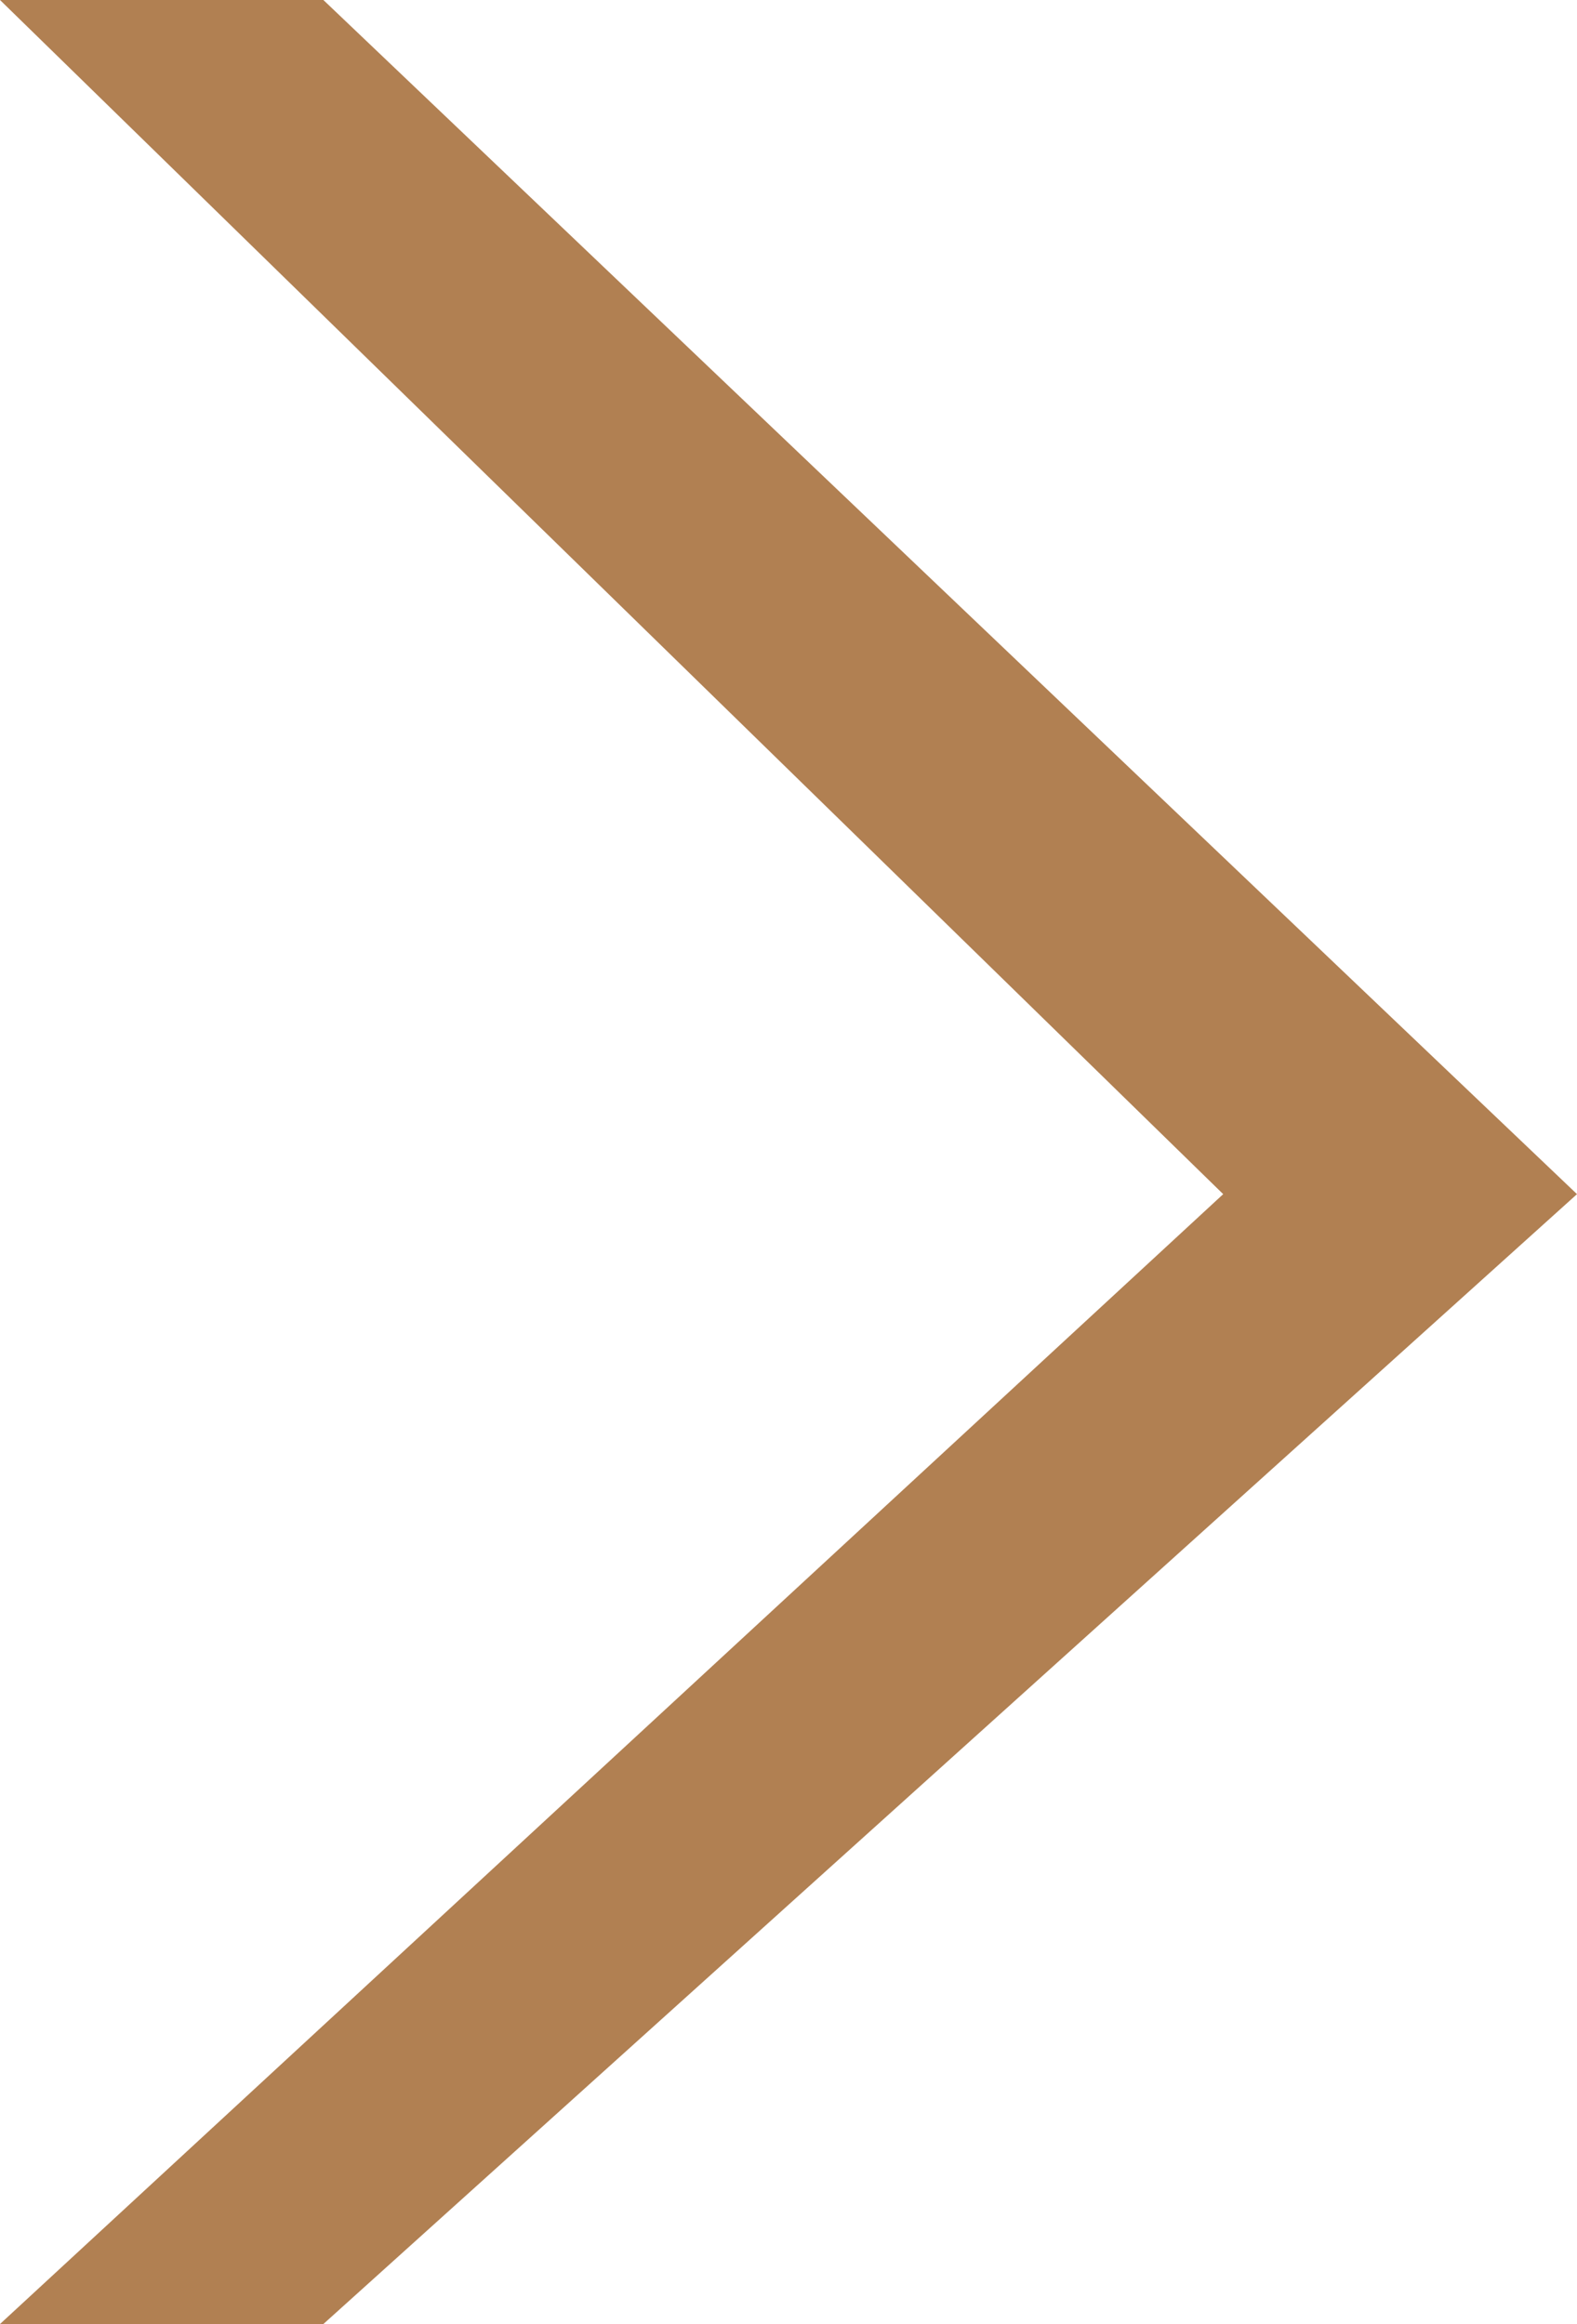 <svg xmlns="http://www.w3.org/2000/svg" viewBox="348.979 346.089 15.908 23.436"><defs><style>.a{fill:#B18052;}</style></defs><path class="a" d="M1662.62,379.367h3.262l12.646-11.394-12.646-12.042h-3.262l9.254,9.031,3.085,3.011Z" transform="translate(-1313.641 -9.842)"/></svg>